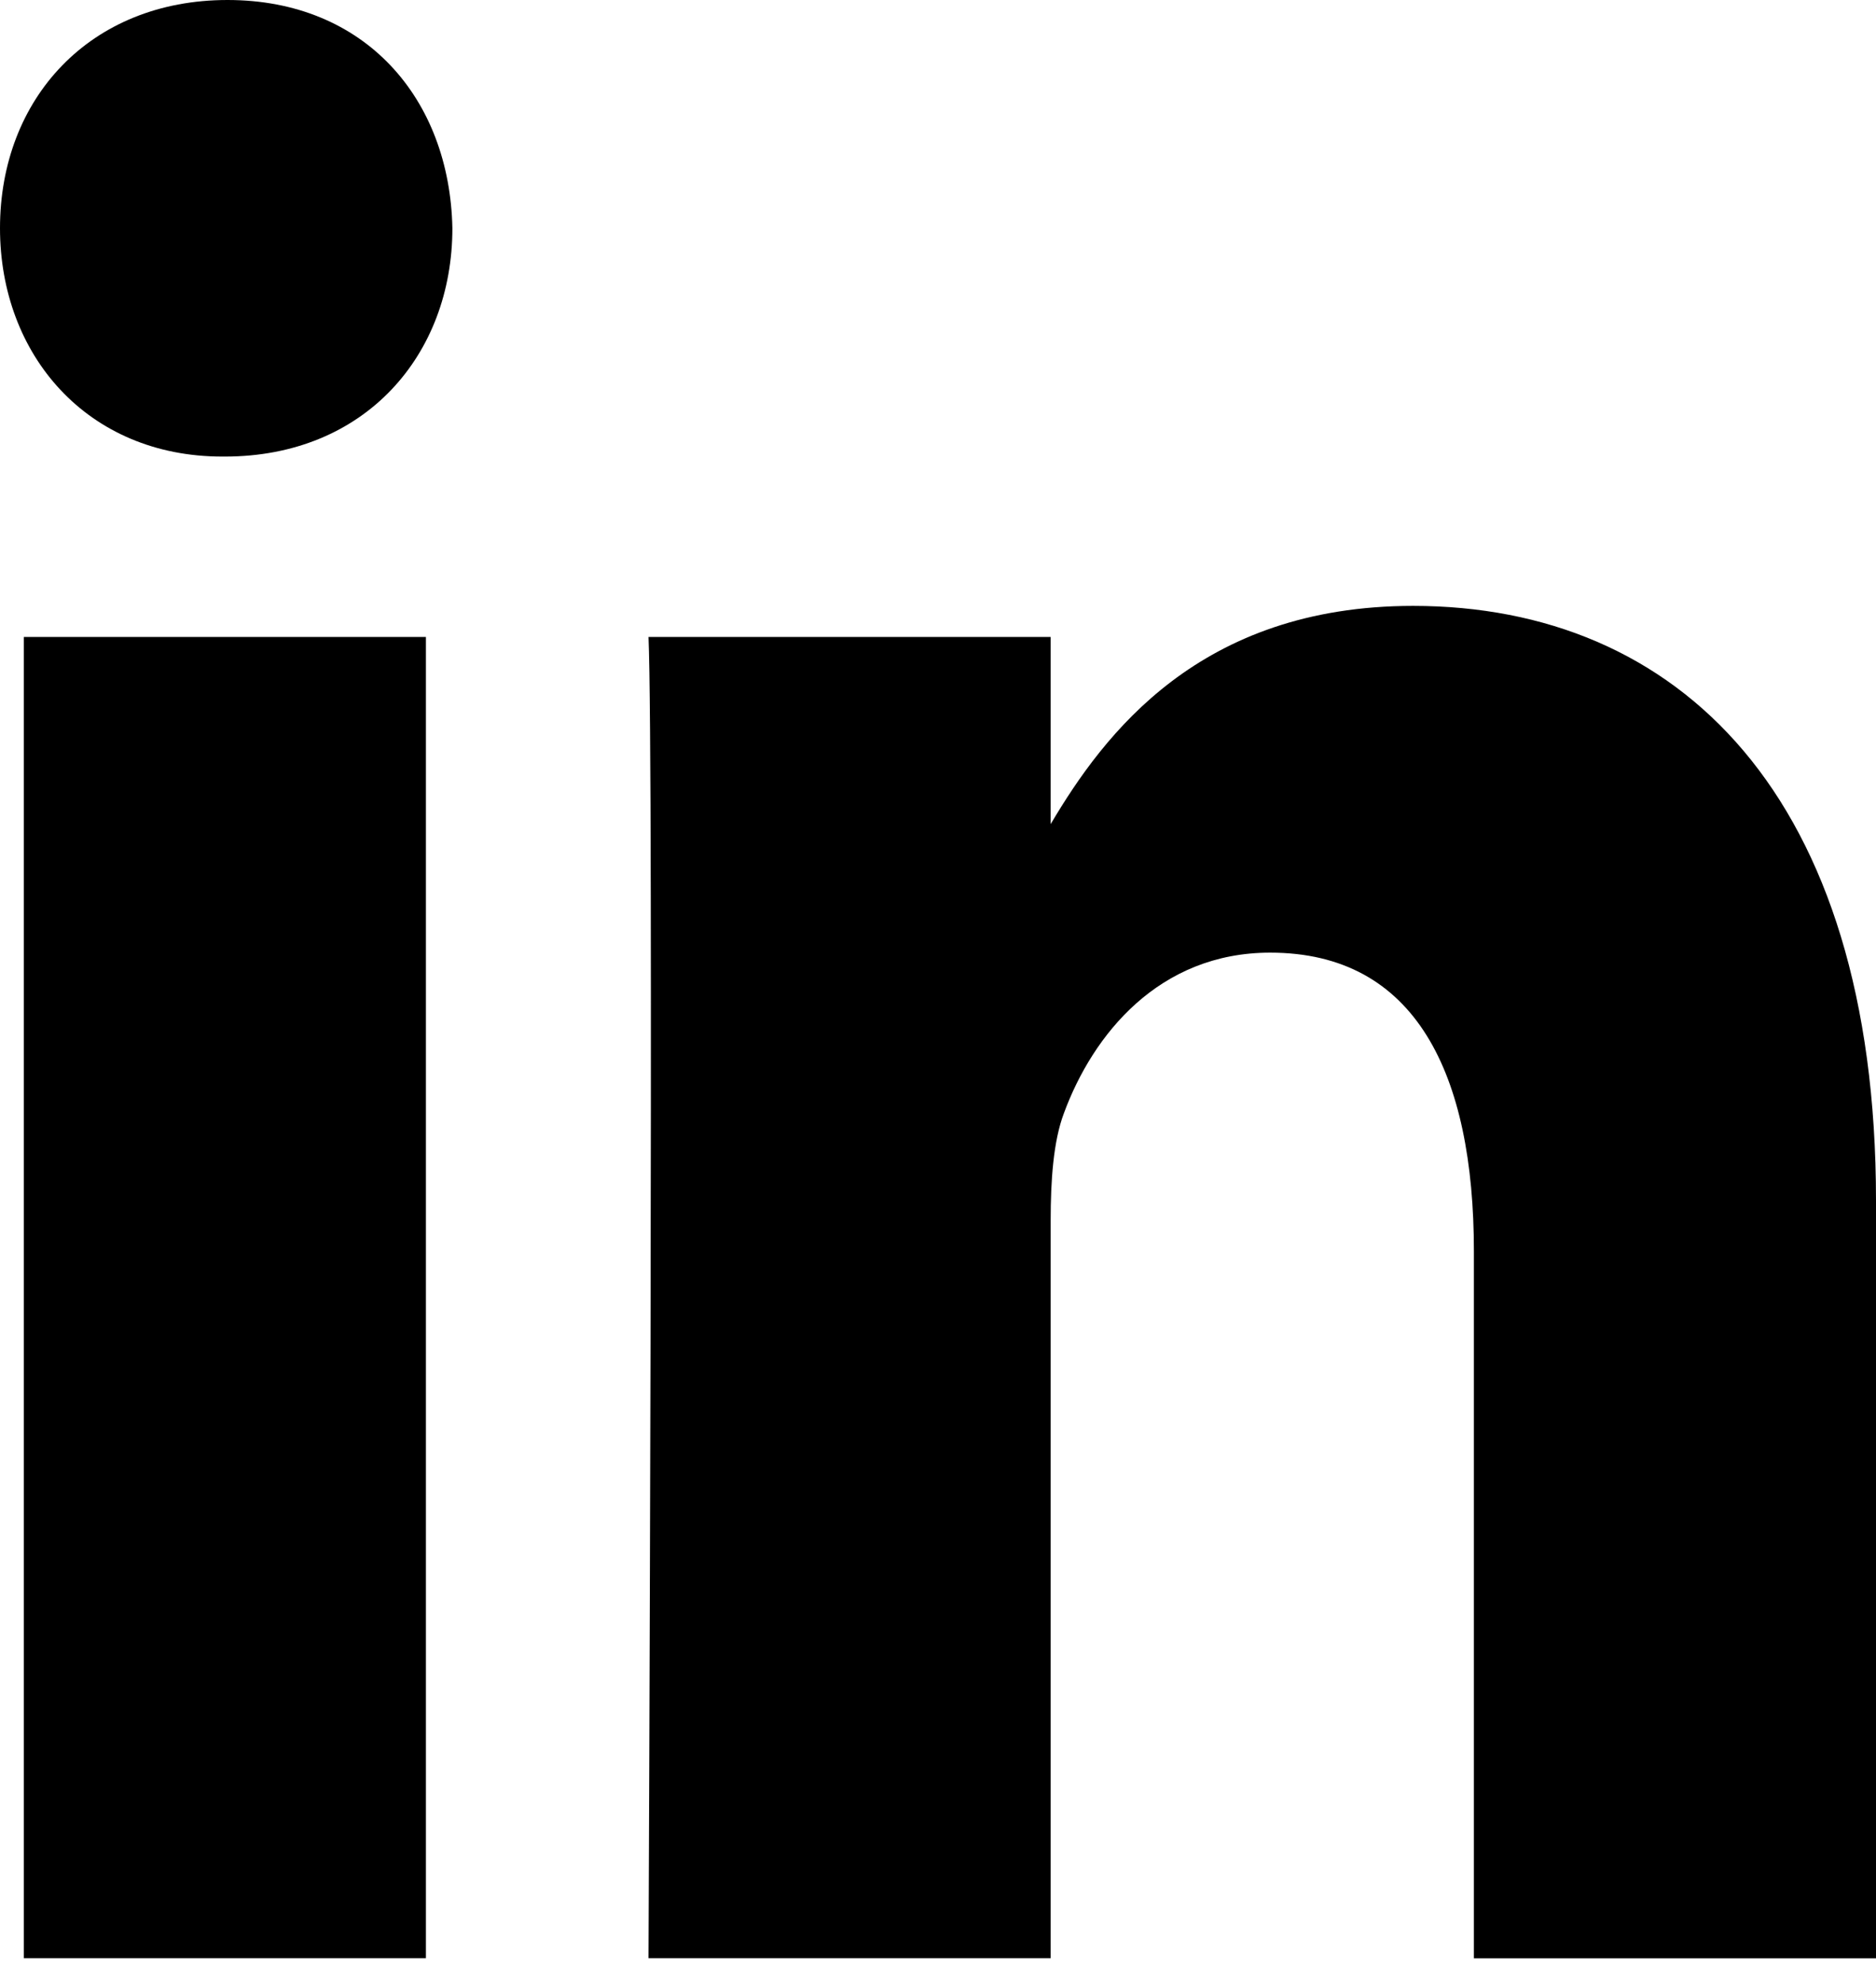 <svg width="35" height="37" viewBox="0 0 35 37" fill="none" xmlns="http://www.w3.org/2000/svg">
<path d="M35 36.52V22.392C35 14.822 31.299 11.3 26.364 11.3C22.381 11.3 20.596 13.691 19.602 15.37V11.879H12.099C12.199 14.191 12.099 36.52 12.099 36.52H19.602V22.759C19.602 22.025 19.65 21.288 19.849 20.762C20.391 19.29 21.626 17.767 23.697 17.767C26.413 17.767 27.498 20.026 27.498 23.338V36.522H35V36.52ZM4.195 8.515C6.81 8.515 8.44 6.621 8.44 4.256C8.392 1.839 6.811 0 4.245 0C1.679 0 0 1.838 0 4.256C0 6.621 1.629 8.515 4.147 8.515H4.195ZM7.946 36.52V11.879H0.444V36.52H7.946Z" fill="black"/>
</svg>
